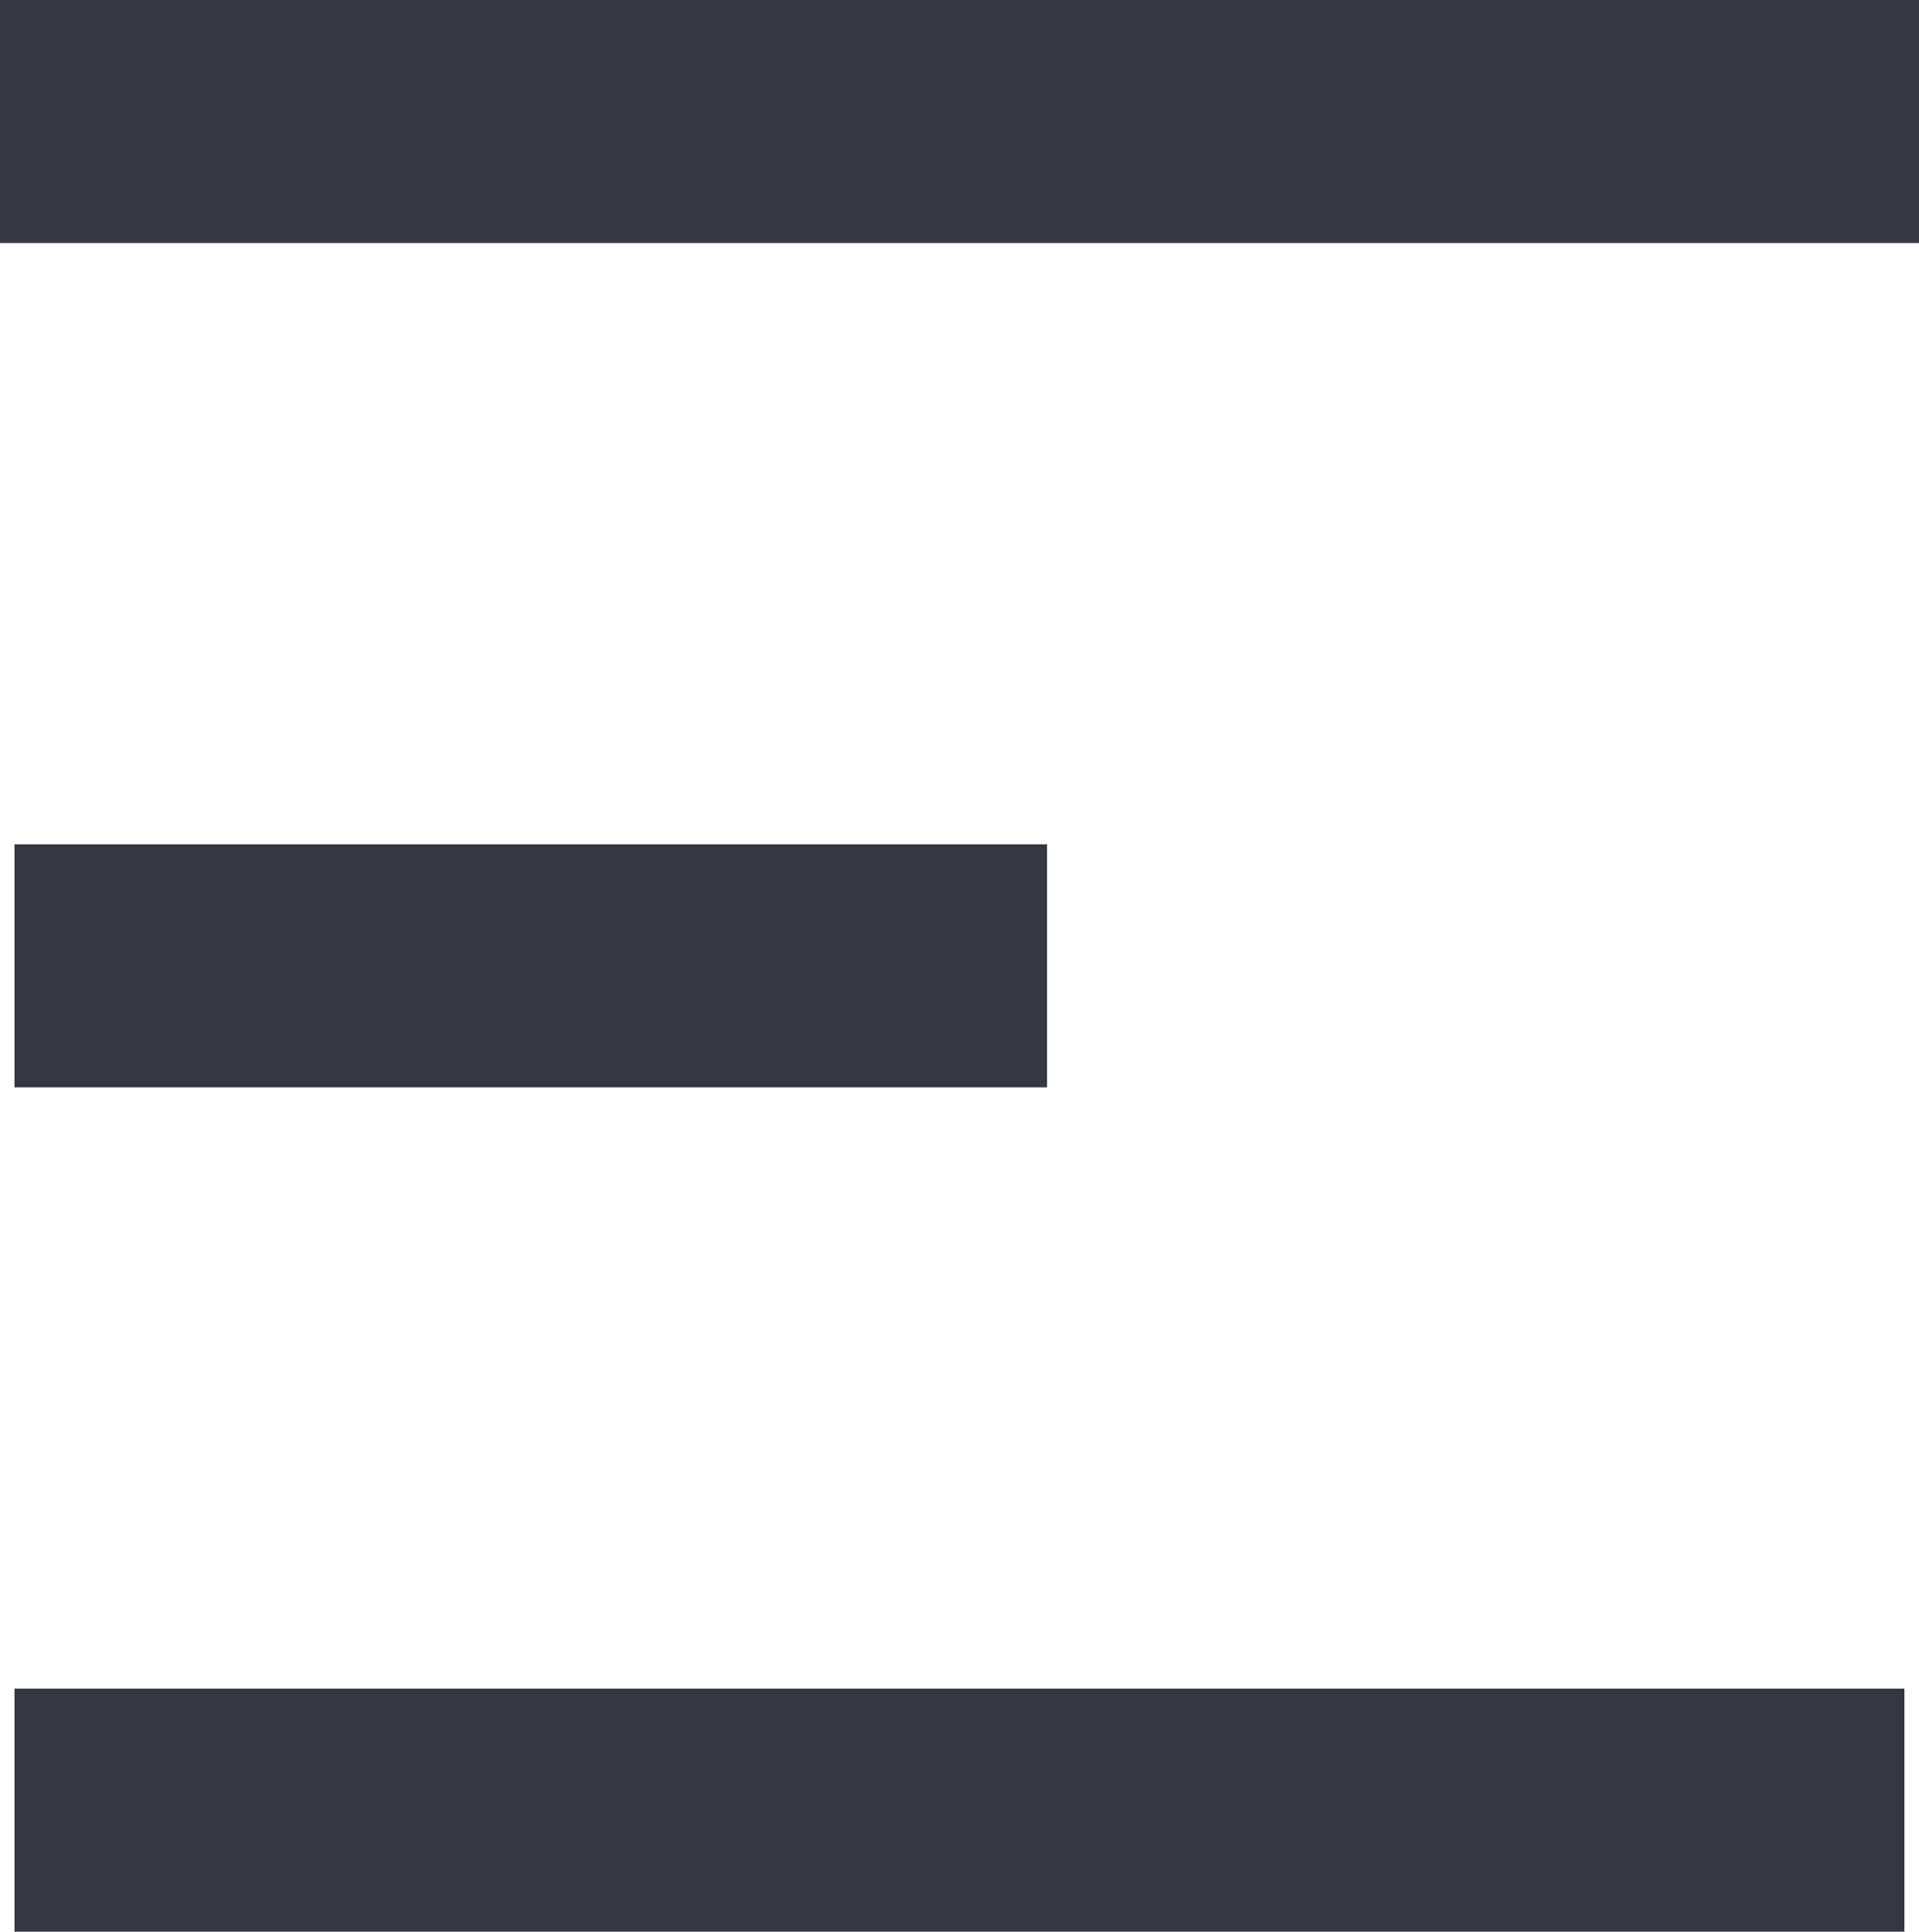<svg xmlns="http://www.w3.org/2000/svg" width="19.741" height="19.872" viewBox="0 0 19.741 19.872">
  <g id="Gruppe_25177" data-name="Gruppe 25177" transform="translate(219.266 -55.628)">
    <g id="Gruppe_25170" data-name="Gruppe 25170" transform="translate(-219.266 56.878)">
      <line id="Linie_159" data-name="Linie 159" x2="19.741" fill="none" stroke="#35383f" stroke-width="2.5"/>
      <line id="Linie_160" data-name="Linie 160" x2="19.442" transform="translate(0.149 17.372)" fill="none" stroke="#35383f" stroke-width="2.5"/>
      <line id="Linie_161" data-name="Linie 161" x2="10.622" transform="translate(0.149 8.686)" fill="none" stroke="#35383f" stroke-width="2.5"/>
    </g>
  </g>
</svg>
